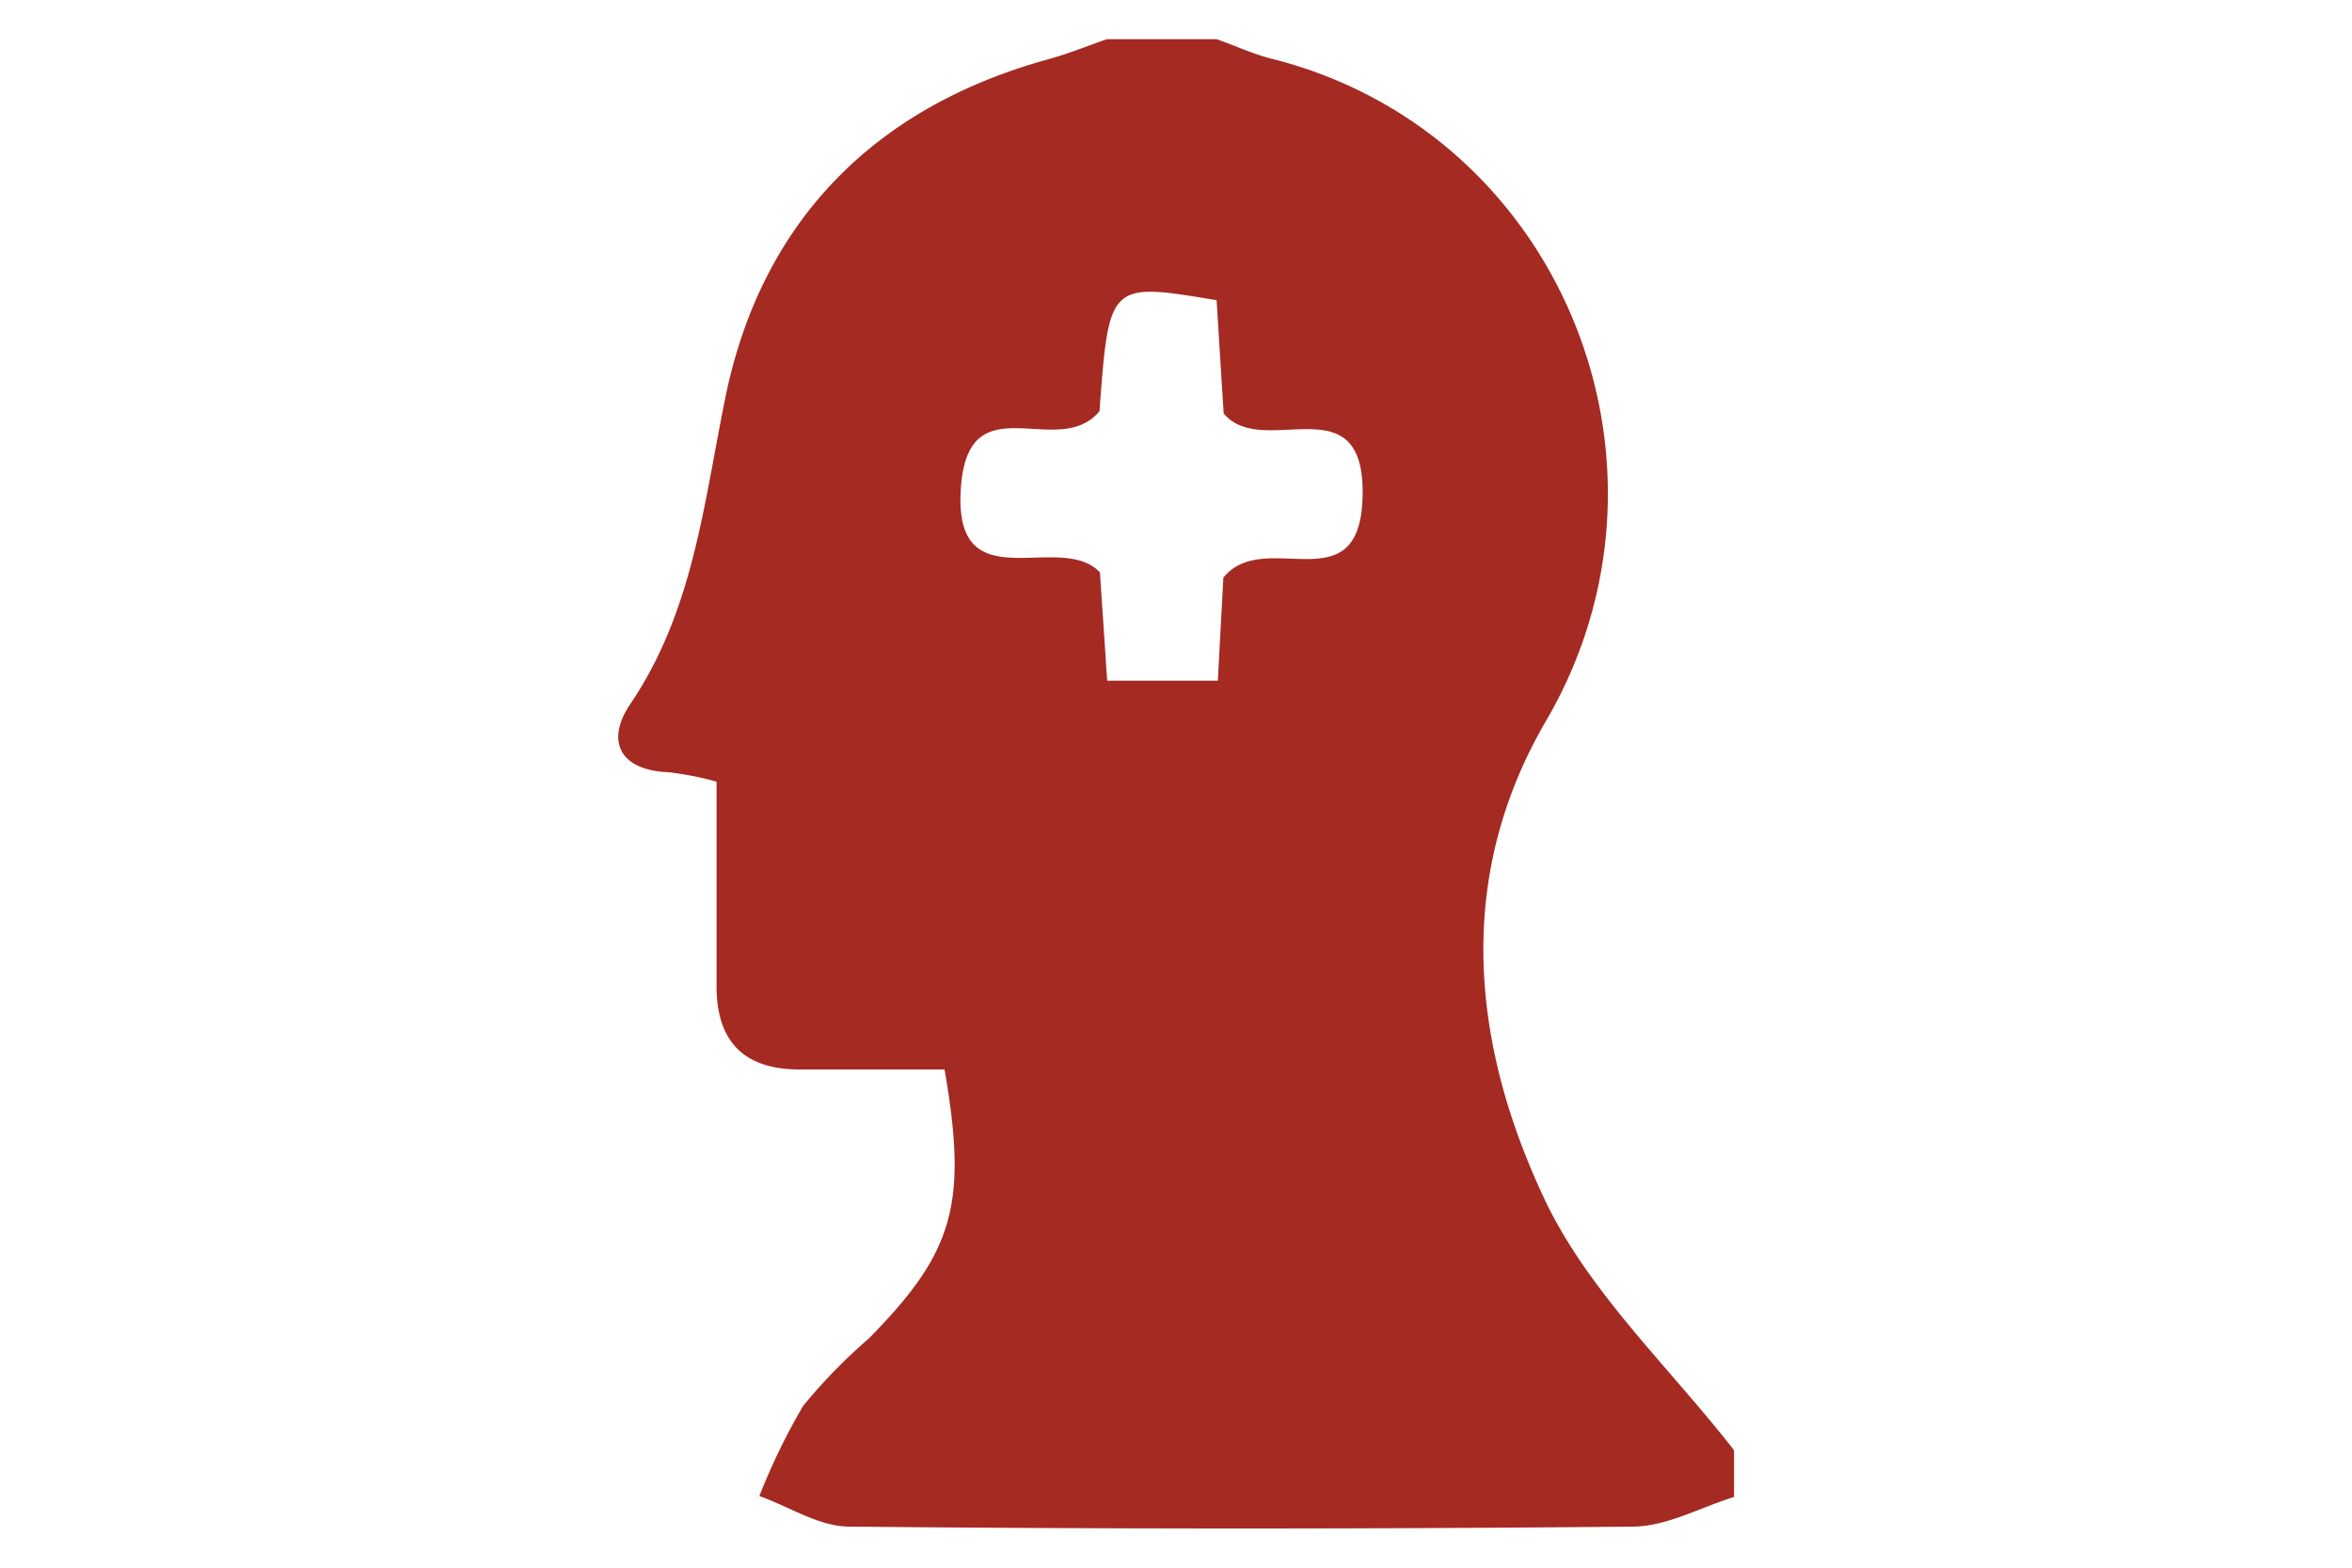 <svg id="Layer_1" data-name="Layer 1" xmlns="http://www.w3.org/2000/svg" viewBox="0 0 150 100"><defs><style>.cls-1{fill:#a42a22;}</style></defs><title>value5</title><path class="cls-1" d="M110.59,95.49c-2.14.66-4.28,1.87-6.43,1.89q-25,.24-50,0c-1.91,0-3.82-1.27-5.73-1.95a40.72,40.72,0,0,1,2.79-5.75,34.34,34.34,0,0,1,4.17-4.28c5.44-5.52,6.34-8.56,4.85-17.18H51c-3.46,0-5.25-1.69-5.3-5.16,0-2.17,0-4.33,0-6.5V49.86a20.29,20.29,0,0,0-3.05-.6c-3.15-.12-4-2-2.5-4.28,4.09-6,4.72-12.86,6.13-19.71C48.57,14.18,55.71,6.84,66.86,3.78c1.27-.35,2.49-.85,3.73-1.28h7c1.23.43,2.43,1,3.68,1.29C99.57,8.5,108.16,29.63,98.59,46c-5.83,10-4.73,20.56-.16,30.34,2.79,6,8,10.82,12.16,16.17ZM70.12,26.23c-2.61,3.15-8.25-1.81-8.82,4.66-.68,7.74,6.25,2.88,8.85,5.62.14,2.19.31,4.59.46,6.91h7.06c.14-2.73.27-5,.35-6.57,2.62-3.26,8.73,1.82,8.88-5.2.17-7.37-6.38-2.27-8.86-5.28-.14-2.22-.3-4.78-.45-7.22C70.73,18,70.73,18,70.12,26.23Z"/></svg>